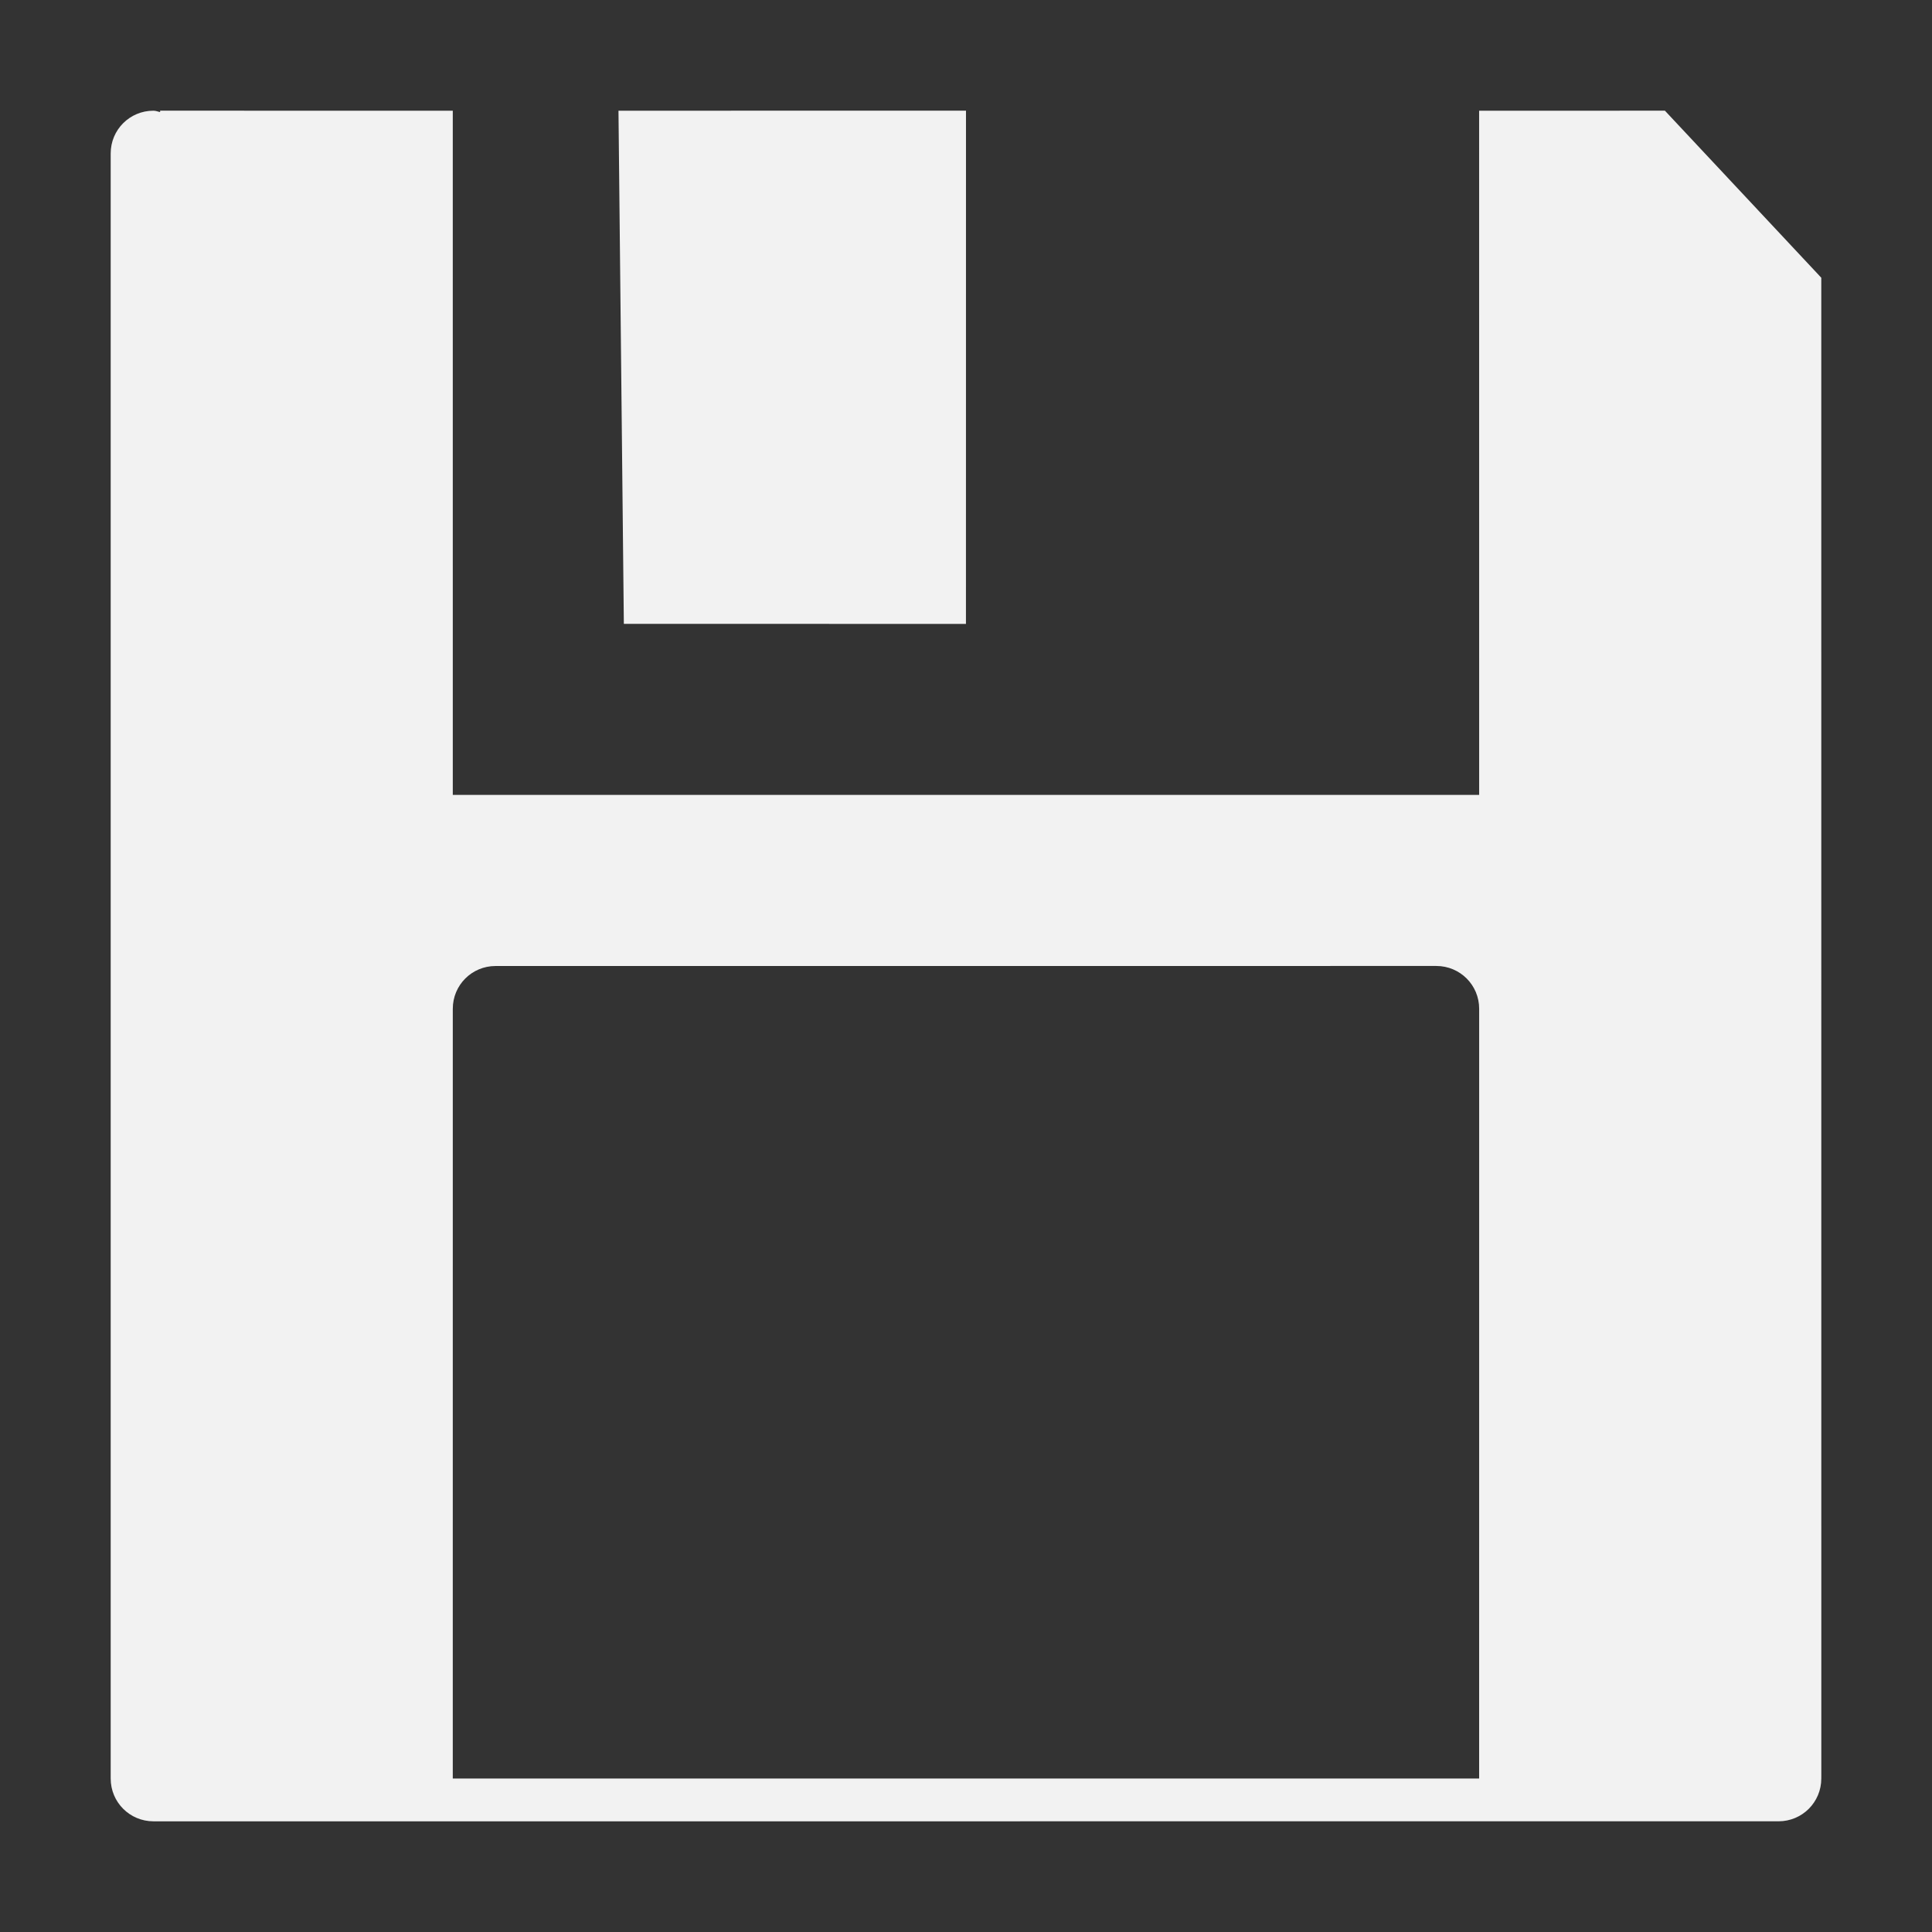 <?xml version="1.0" encoding="utf-8"?>
<!-- Generator: Adobe Illustrator 16.0.0, SVG Export Plug-In . SVG Version: 6.00 Build 0)  -->
<!DOCTYPE svg PUBLIC "-//W3C//DTD SVG 1.1 Tiny//EN" "http://www.w3.org/Graphics/SVG/1.1/DTD/svg11-tiny.dtd">
<svg version="1.1" baseProfile="tiny" id="Calque_1"
	 xmlns="http://www.w3.org/2000/svg" xmlns:xlink="http://www.w3.org/1999/xlink" x="0px" y="0px" width="192px" height="192px"
	 viewBox="0 0 192 192" xml:space="preserve">
<rect x="0" y="0" width="192" height="192" fill="#333333" stroke="none"/>
<g>
	<polygon fill="#F2F2F2" points="95.995,62.001 95.999,10.999 61.464,11.001 61.997,62 	"/>
	<path fill="#F2F2F2" d="M180.997,27.601L165.458,11l-18.464,0.001l0.003,67.996L44.998,78.999l-0.001-67.996l-29.082-0.004
		l-0.003,0.139c-0.229-0.042-0.418-0.138-0.663-0.136C12.893,11,10.998,12.896,11,15.252l0,161.497c0,2.355,1.894,4.248,4.25,4.252
		l161.498-0.002c2.354,0,4.25-1.896,4.25-4.25c0.002-0.09,0.006-0.176,0.002-0.266L180.997,27.601z M146.995,176.749H44.997
		l0.001-76.498c0-2.355,1.895-4.25,4.25-4.25l93.498-0.004c2.357,0.004,4.252,1.898,4.252,4.252L146.995,176.749z"/>
</g>
</svg>
